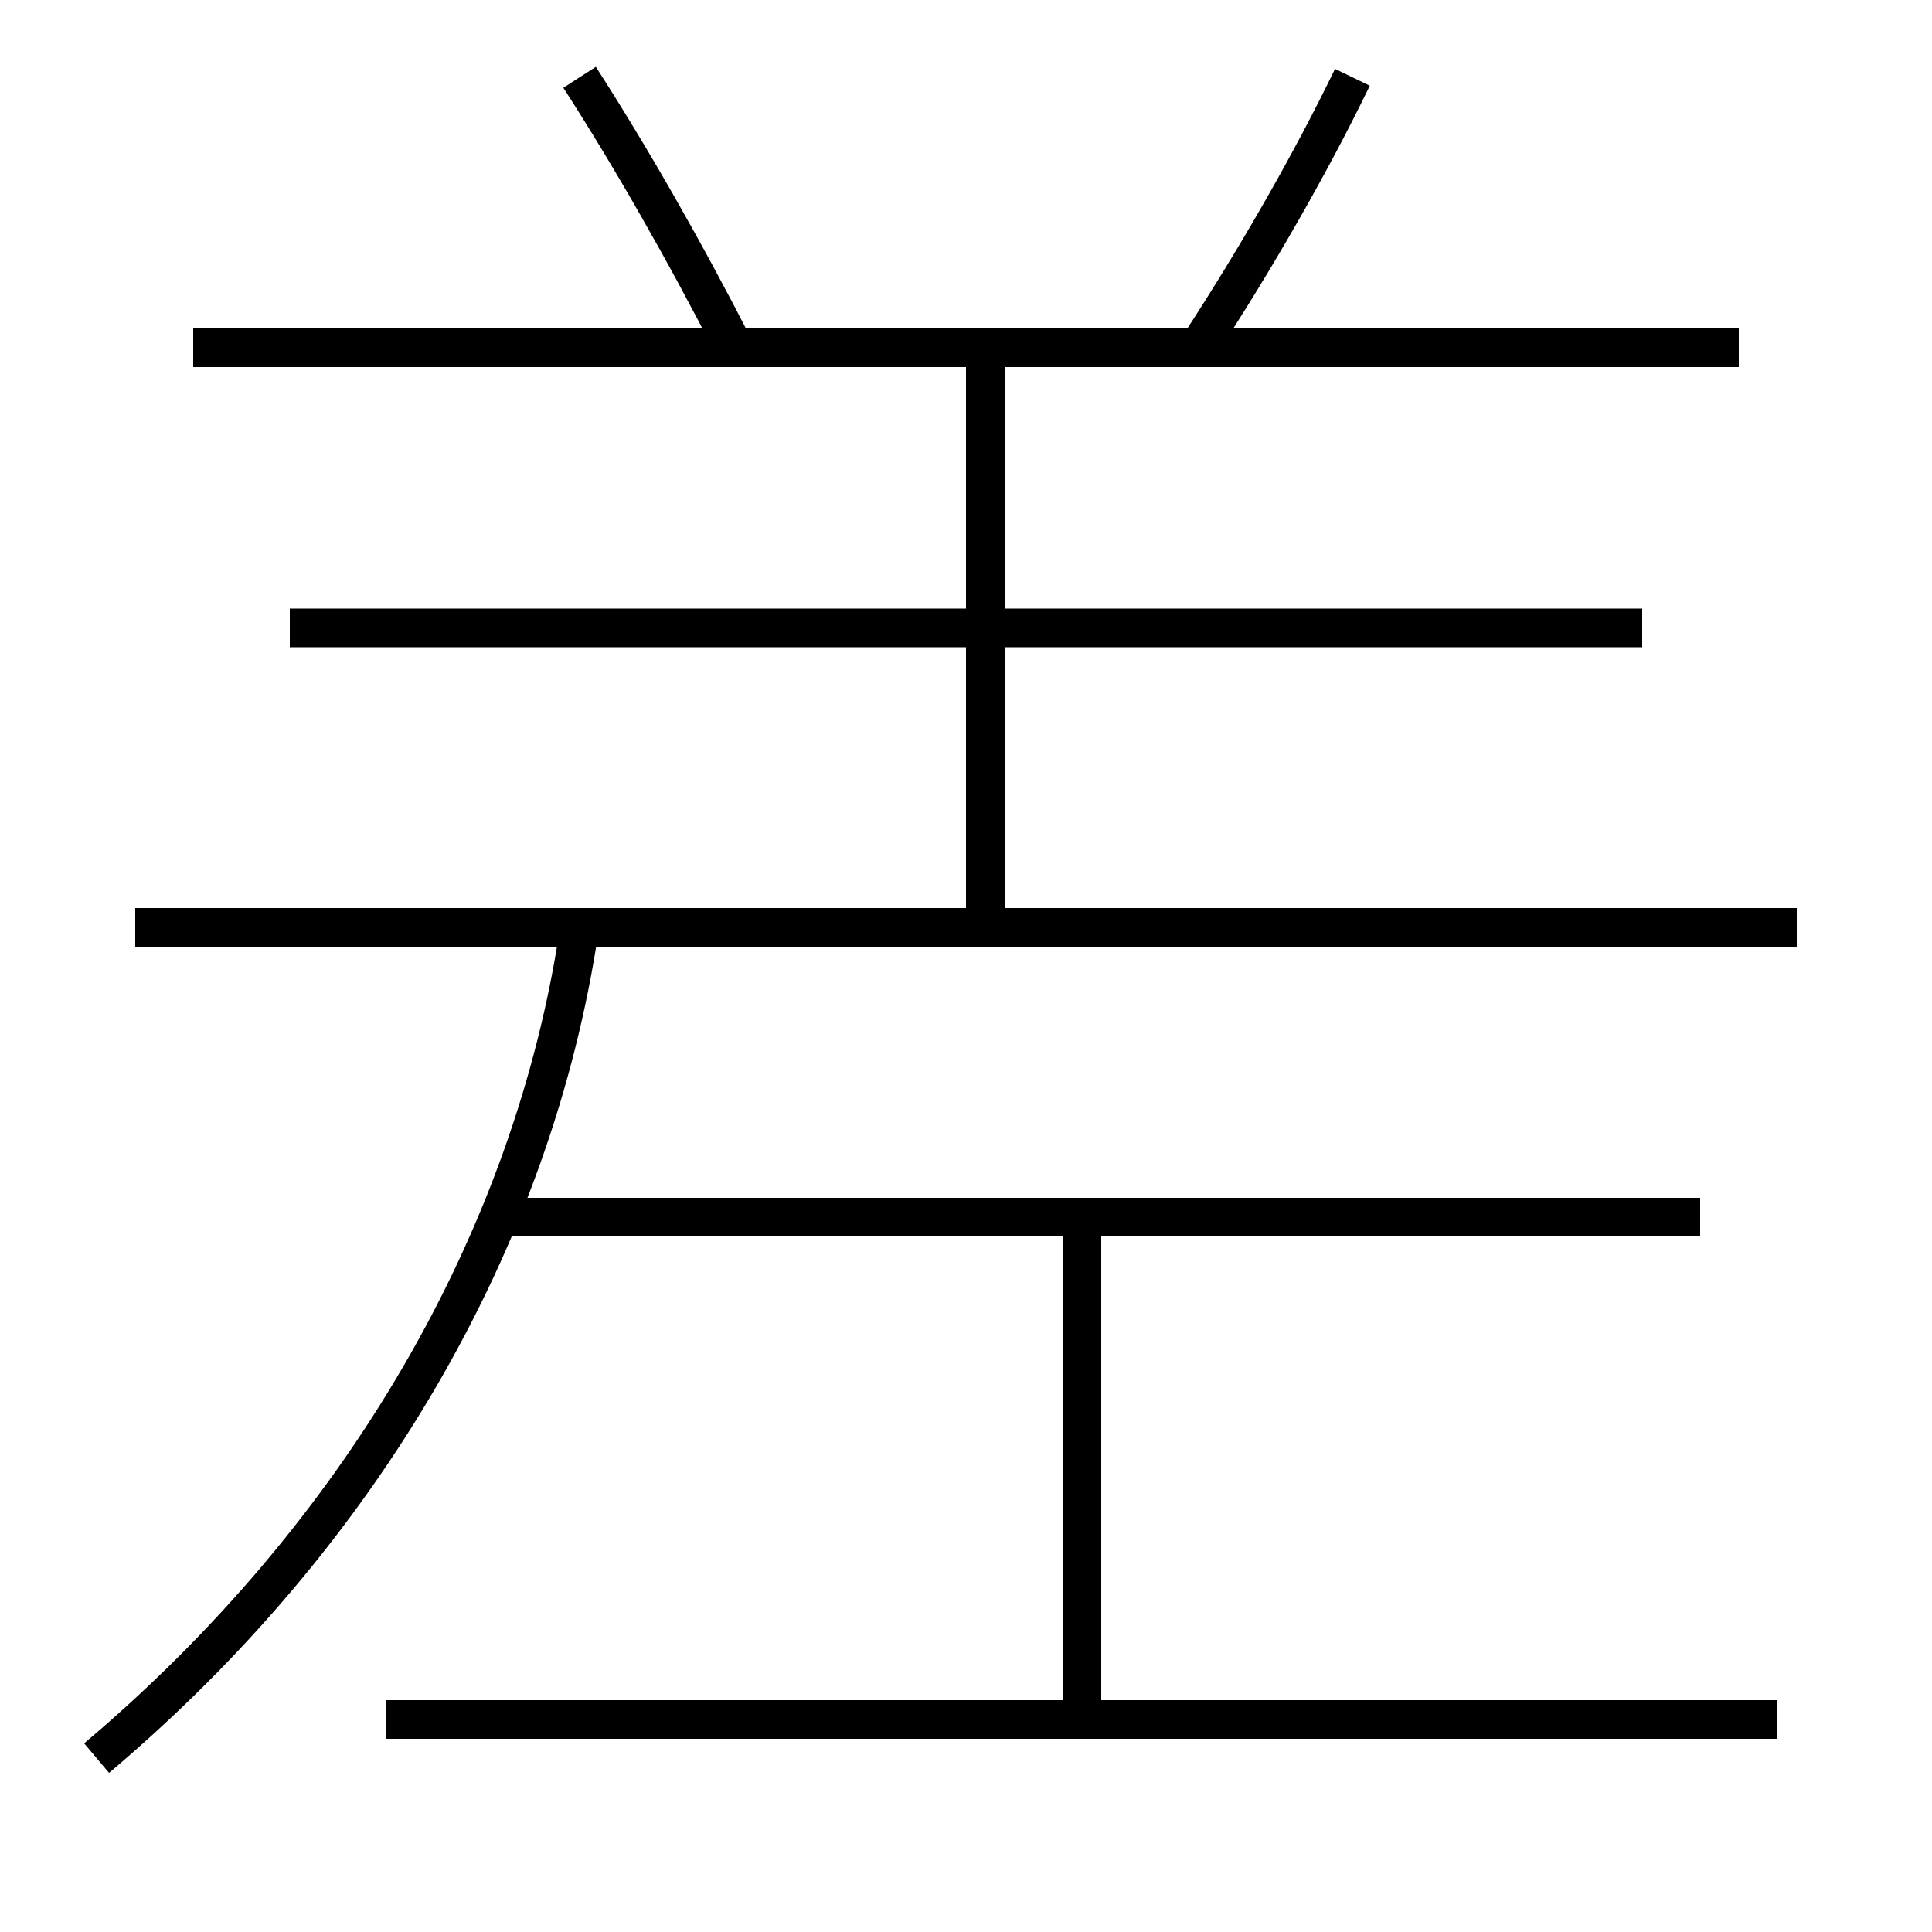 <?xml version='1.0' encoding='utf-8'?>
<svg xmlns="http://www.w3.org/2000/svg" height="100px" version="1.0" viewBox="0 0 100 100" width="100px" x="0px" y="0px">
<line fill="none" stroke="#000000" stroke-width="2" x1="20" x2="92" y1="89" y2="89" /><line fill="none" stroke="#000000" stroke-width="2" x1="88" x2="26" y1="63" y2="63" /><line fill="none" stroke="#000000" stroke-width="2" x1="56" x2="56" y1="89" y2="63" /><line fill="none" stroke="#000000" stroke-width="2" x1="7" x2="93" y1="48" y2="48" /><line fill="none" stroke="#000000" stroke-width="2" x1="15" x2="85" y1="32.5" y2="32.5" /><line fill="none" stroke="#000000" stroke-width="2" x1="10" x2="90" y1="18" y2="18" /><line fill="none" stroke="#000000" stroke-width="2" x1="51" x2="51" y1="48" y2="18" /><path d="M38,18 c-2.549,-4.979 -5.327,-9.85 -8,-14" fill="none" stroke="#000000" stroke-width="2" /><path d="M62,18 c3.021,-4.613 5.896,-9.644 8,-14" fill="none" stroke="#000000" stroke-width="2" /><path d="M5,91 c13.717,-11.585 22.604,-26.832 25,-43" fill="none" stroke="#000000" stroke-width="2" /></svg>